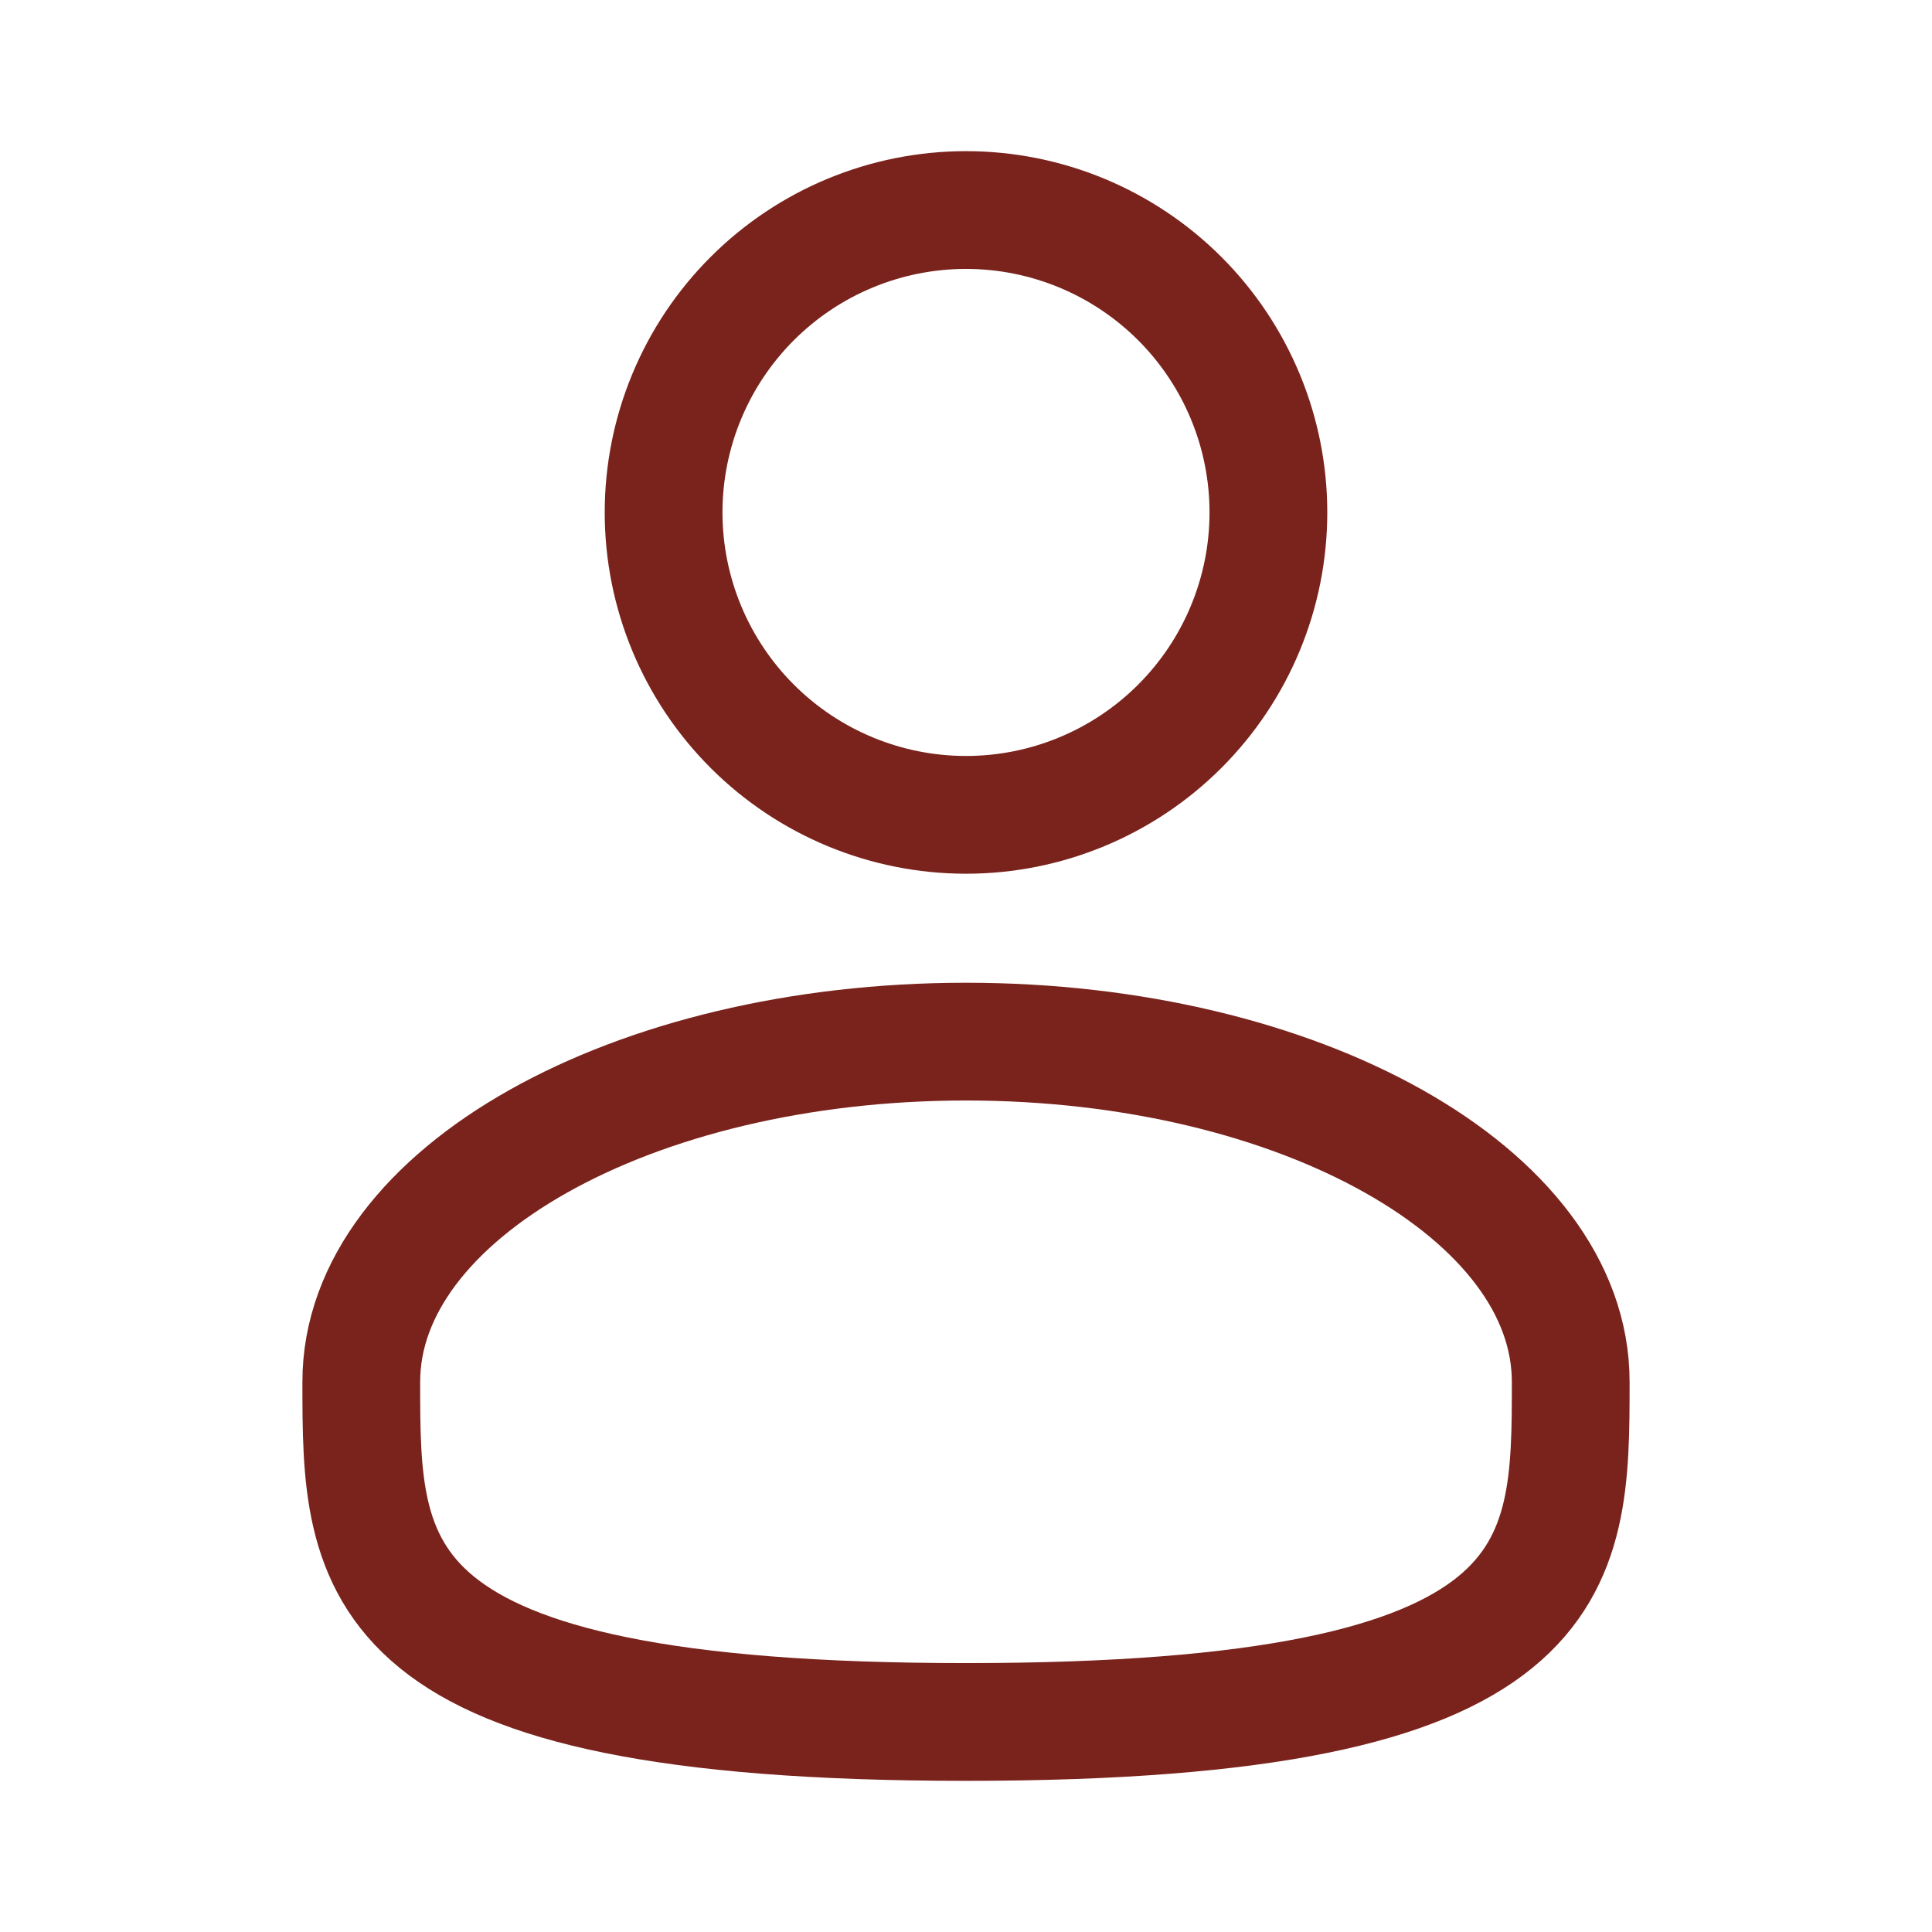 <svg width="21" height="21" viewBox="0 0 21 21" fill="none" xmlns="http://www.w3.org/2000/svg">
<g clip-path="url(#clip0_533_449)">
<path d="M7.213 5.57C7.213 6.442 7.56 7.278 8.176 7.894C8.792 8.51 9.628 8.857 10.5 8.857C11.372 8.857 12.208 8.51 12.824 7.894C13.44 7.278 13.787 6.442 13.787 5.57C13.787 4.698 13.44 3.862 12.824 3.246C12.208 2.63 11.372 2.283 10.5 2.283C9.628 2.283 8.792 2.63 8.176 3.246C7.56 3.862 7.213 4.698 7.213 5.57Z" stroke="#7A231C" stroke-width="1.28"/>
<path d="M17.073 15.019C17.073 17.061 17.073 18.717 10.5 18.717C3.927 18.717 3.927 17.061 3.927 15.019C3.927 12.977 6.87 11.322 10.5 11.322C14.13 11.322 17.073 12.977 17.073 15.019Z" stroke="#7A231C" stroke-width="1.28"/>
</g>
<defs>
<clipPath id="clip0_533_449">
<rect width="21" height="21" fill="white"/>
</clipPath>
</defs>
</svg>

